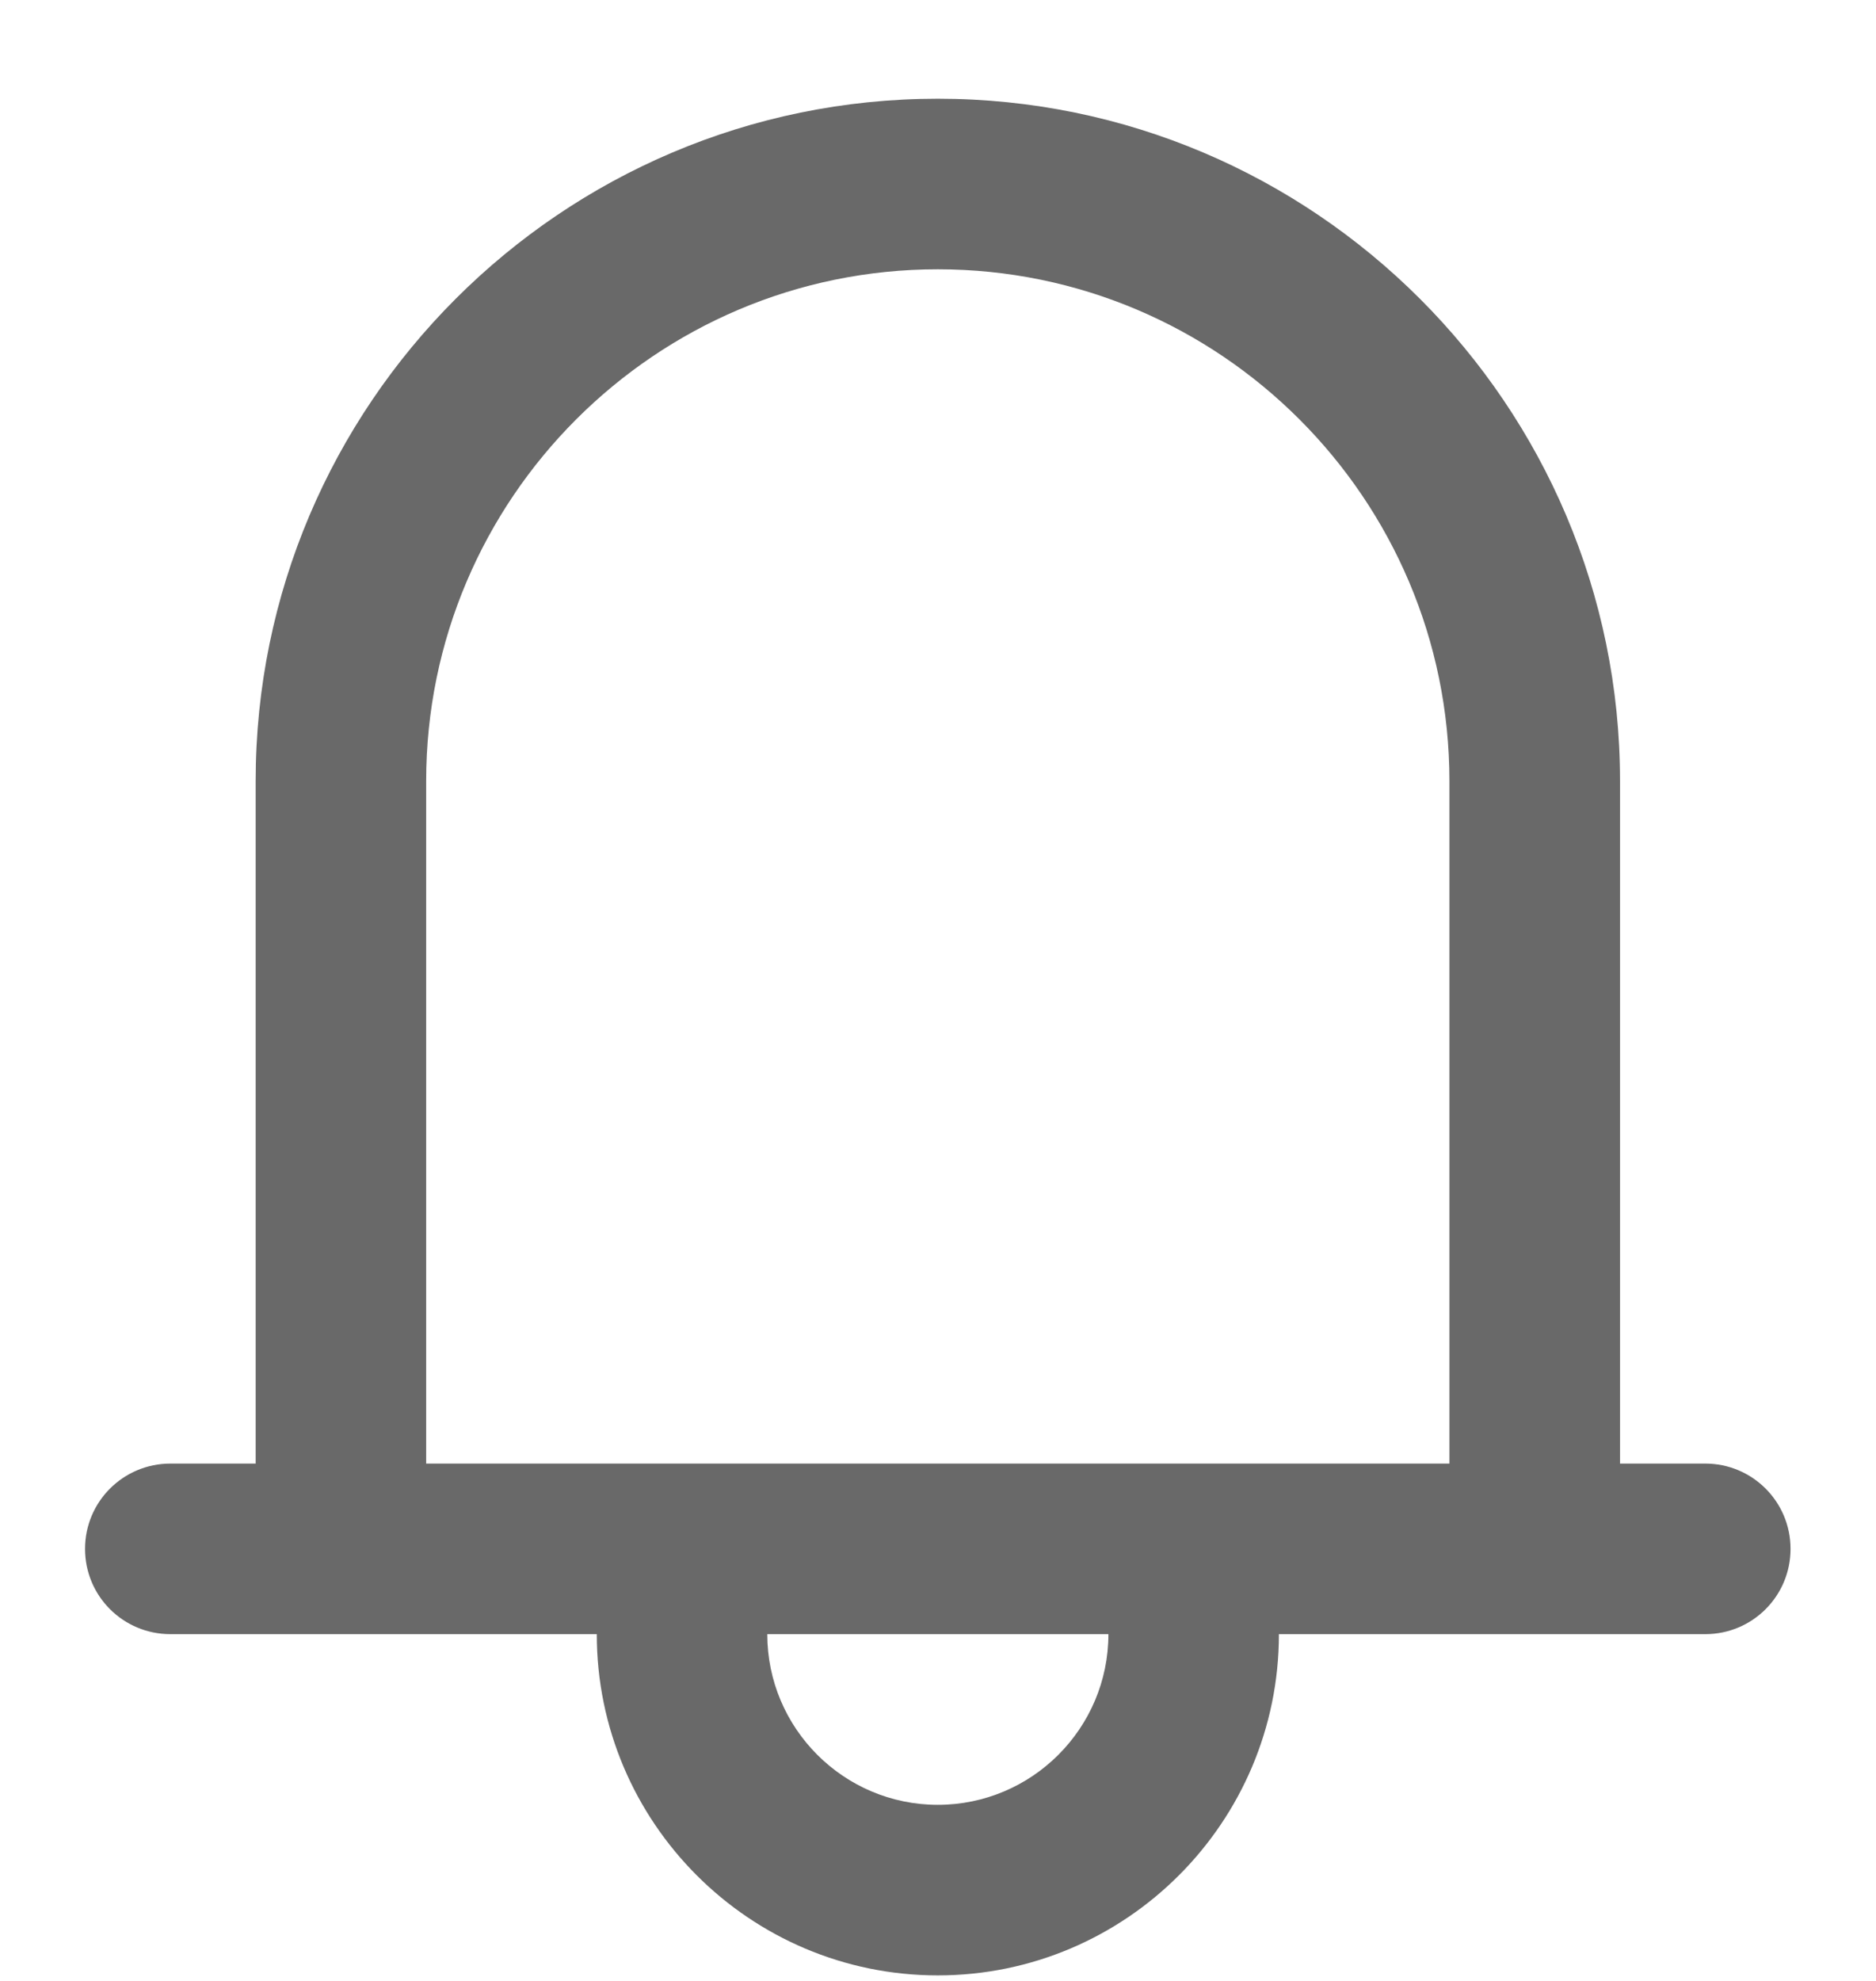 <svg width="18" height="19" viewBox="0 0 18 19" fill="none" xmlns="http://www.w3.org/2000/svg">
<g clip-path="url(#clip0_2843_9986)">
<path d="M16.362 14.038H15.544V7.492C15.544 3.883 12.607 0.947 8.998 0.947C5.389 0.947 2.453 3.883 2.453 7.492V14.038H1.635C1.182 14.038 0.816 14.404 0.816 14.856C0.816 15.309 1.182 15.674 1.635 15.674H2.453H5.726C5.726 17.479 7.193 18.947 8.998 18.947C10.803 18.947 12.271 17.479 12.271 15.674H15.544H16.362C16.814 15.674 17.18 15.309 17.18 14.856C17.18 14.404 16.814 14.038 16.362 14.038ZM8.998 17.311C8.096 17.311 7.362 16.577 7.362 15.674H10.635C10.635 16.577 9.901 17.311 8.998 17.311ZM13.907 14.038H12.271H5.726H4.089V7.492C4.089 4.785 6.291 2.583 8.998 2.583C11.706 2.583 13.907 4.785 13.907 7.492V14.038Z" fill="#696969"/>
</g>
<defs>
<clipPath id="clip0_2843_9986">
<rect width="18" height="18" fill="white" transform="translate(0 0.947)"/>
</clipPath>
</defs>
</svg>
